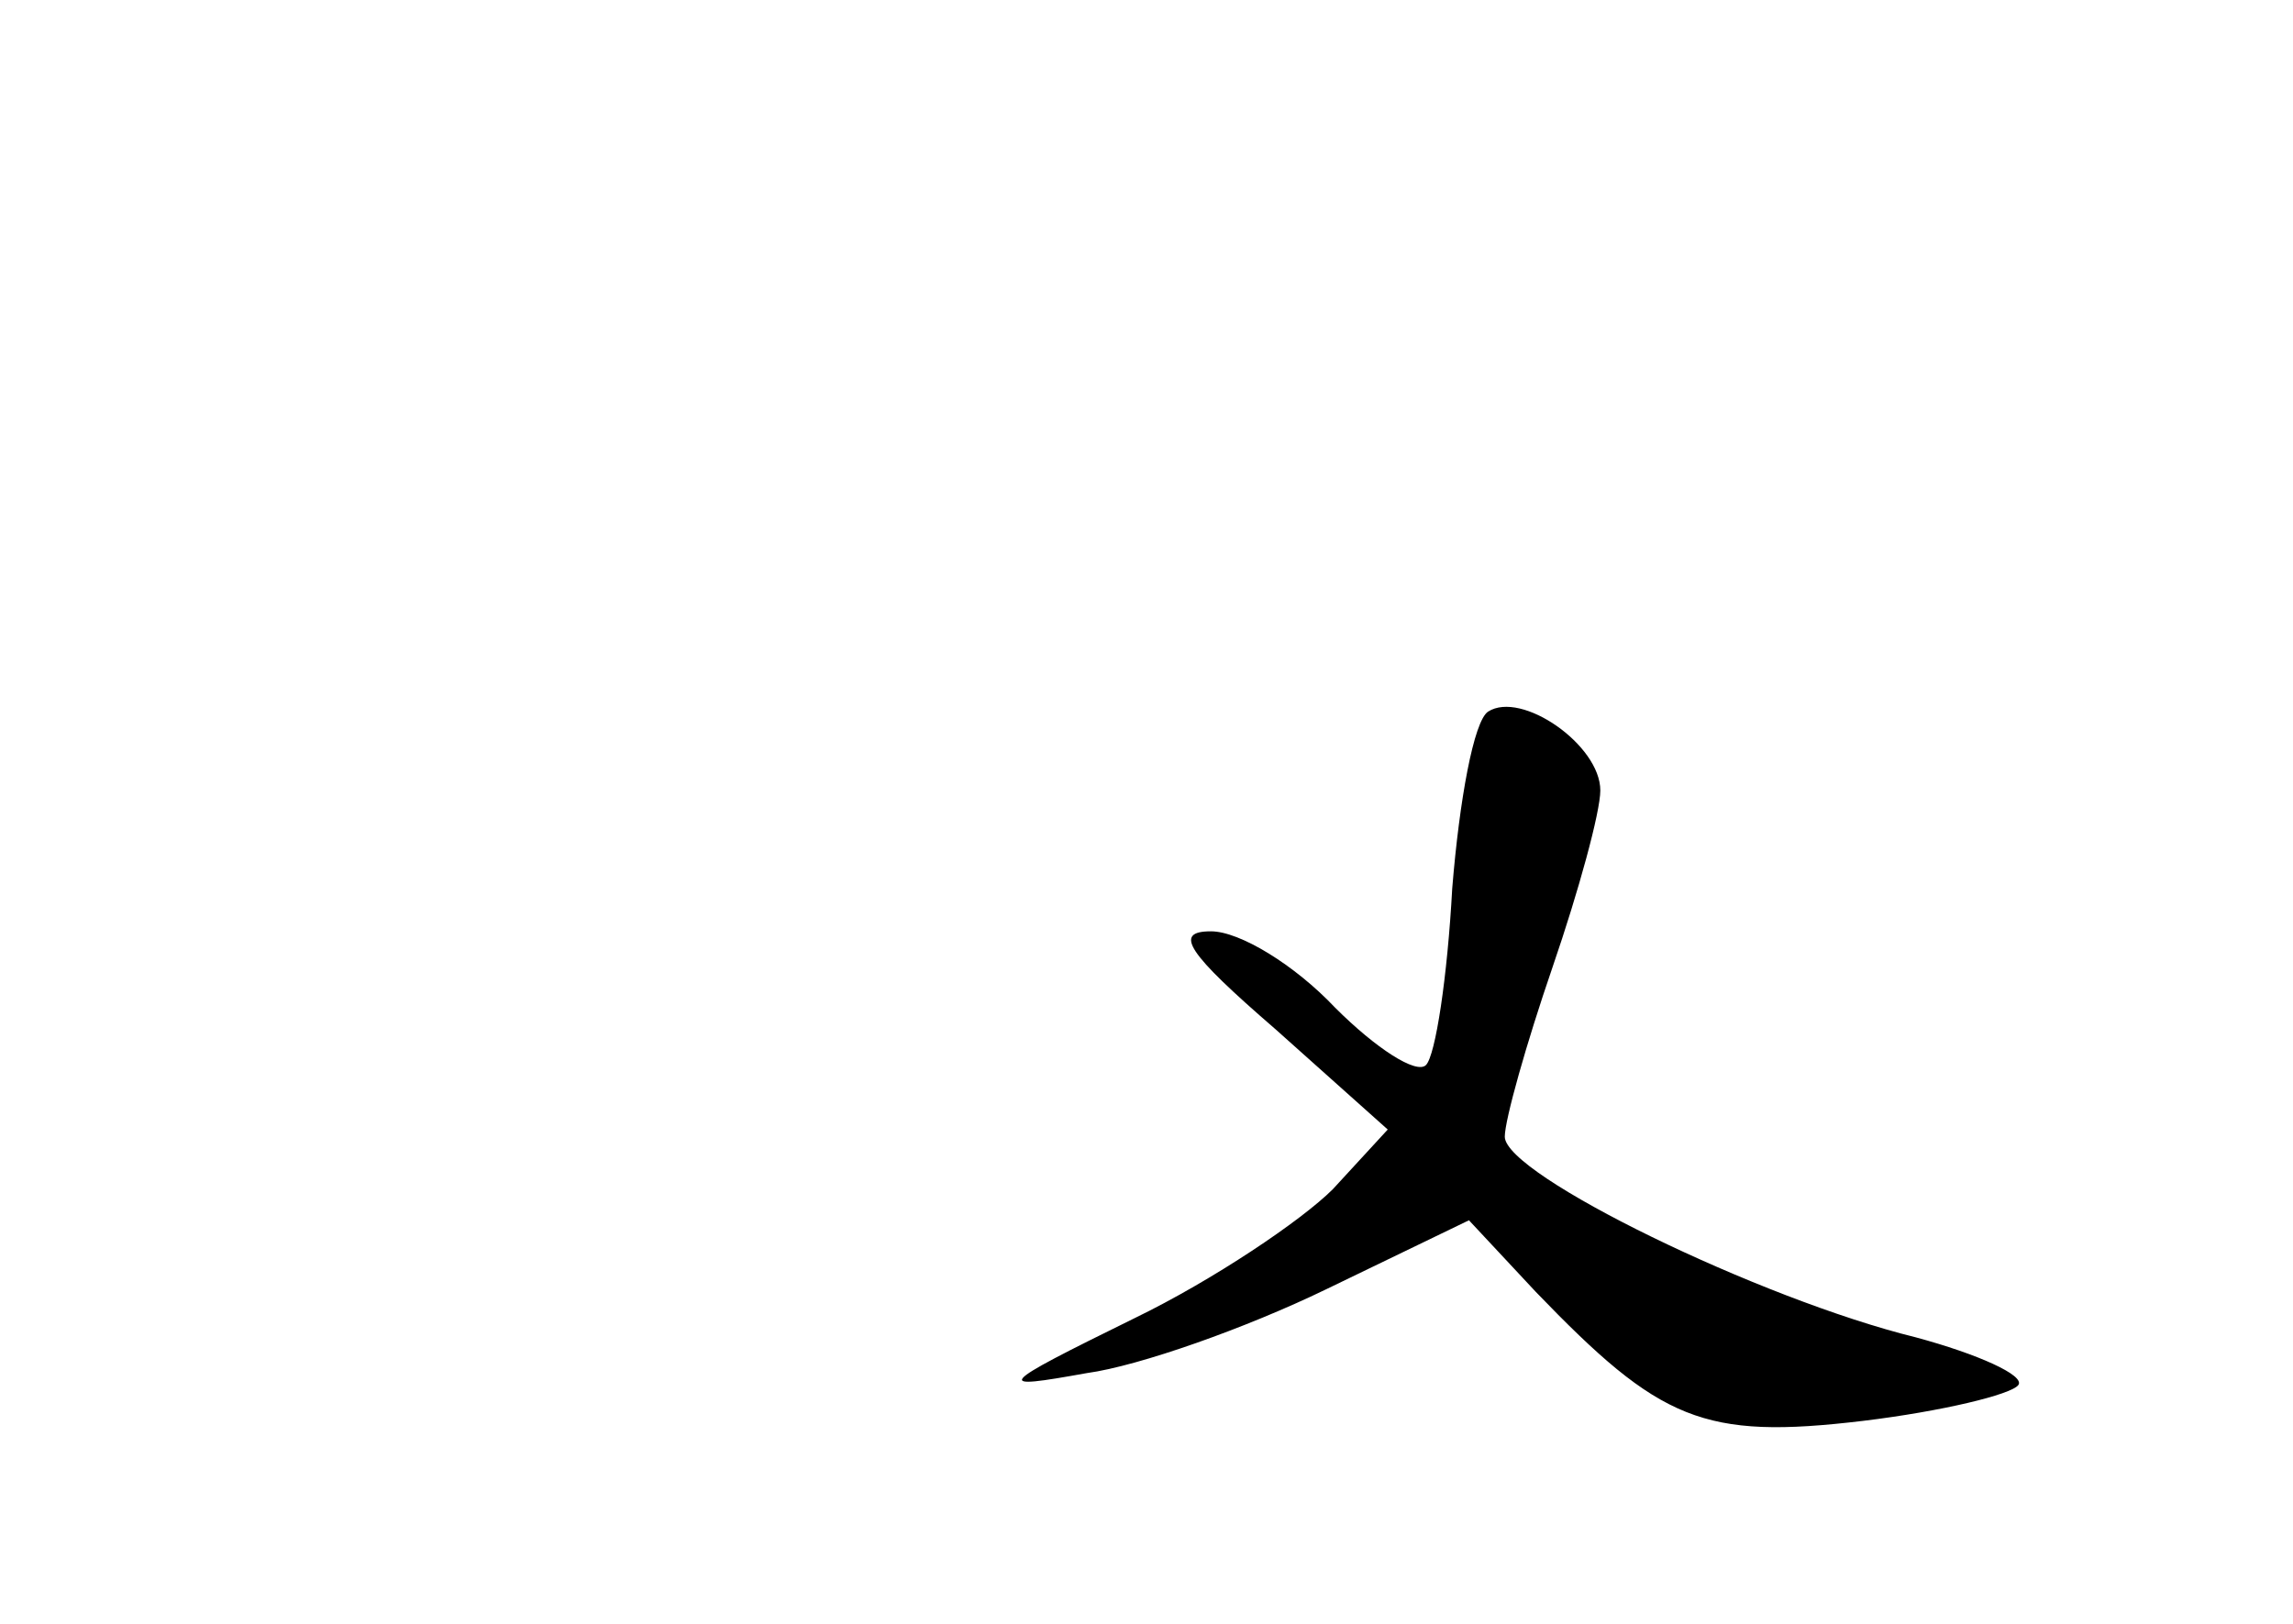 <?xml version="1.0" standalone="no"?>
<!DOCTYPE svg PUBLIC "-//W3C//DTD SVG 20010904//EN"
 "http://www.w3.org/TR/2001/REC-SVG-20010904/DTD/svg10.dtd">
<svg version="1.0" xmlns="http://www.w3.org/2000/svg"
 width="96pt" height="68pt" viewBox="0 0 96 68"
 preserveAspectRatio="xMidYMid meet">
<g transform="translate(0,68) scale(0.1,-0.1)"
fill="#000000" stroke="none">
<path d="M623 382 c-6 -4 -12 -37 -15 -74 -2 -37 -7 -70 -11 -74 -4 -4 -21 7
-38 24 -17 18 -40 32 -52 32 -16 0 -10 -9 27 -41 l47 -42 -23 -25 c-13 -13
-50 -38 -83 -54 -59 -29 -59 -30 -20 -23 22 3 67 19 100 35 l60 29 28 -30 c52
-54 70 -62 137 -54 33 4 62 11 65 15 3 4 -17 13 -43 20 -65 16 -172 68 -172
84 0 7 9 39 20 71 11 32 20 65 20 74 0 19 -33 42 -47 33z"/>
</g>
</svg>
